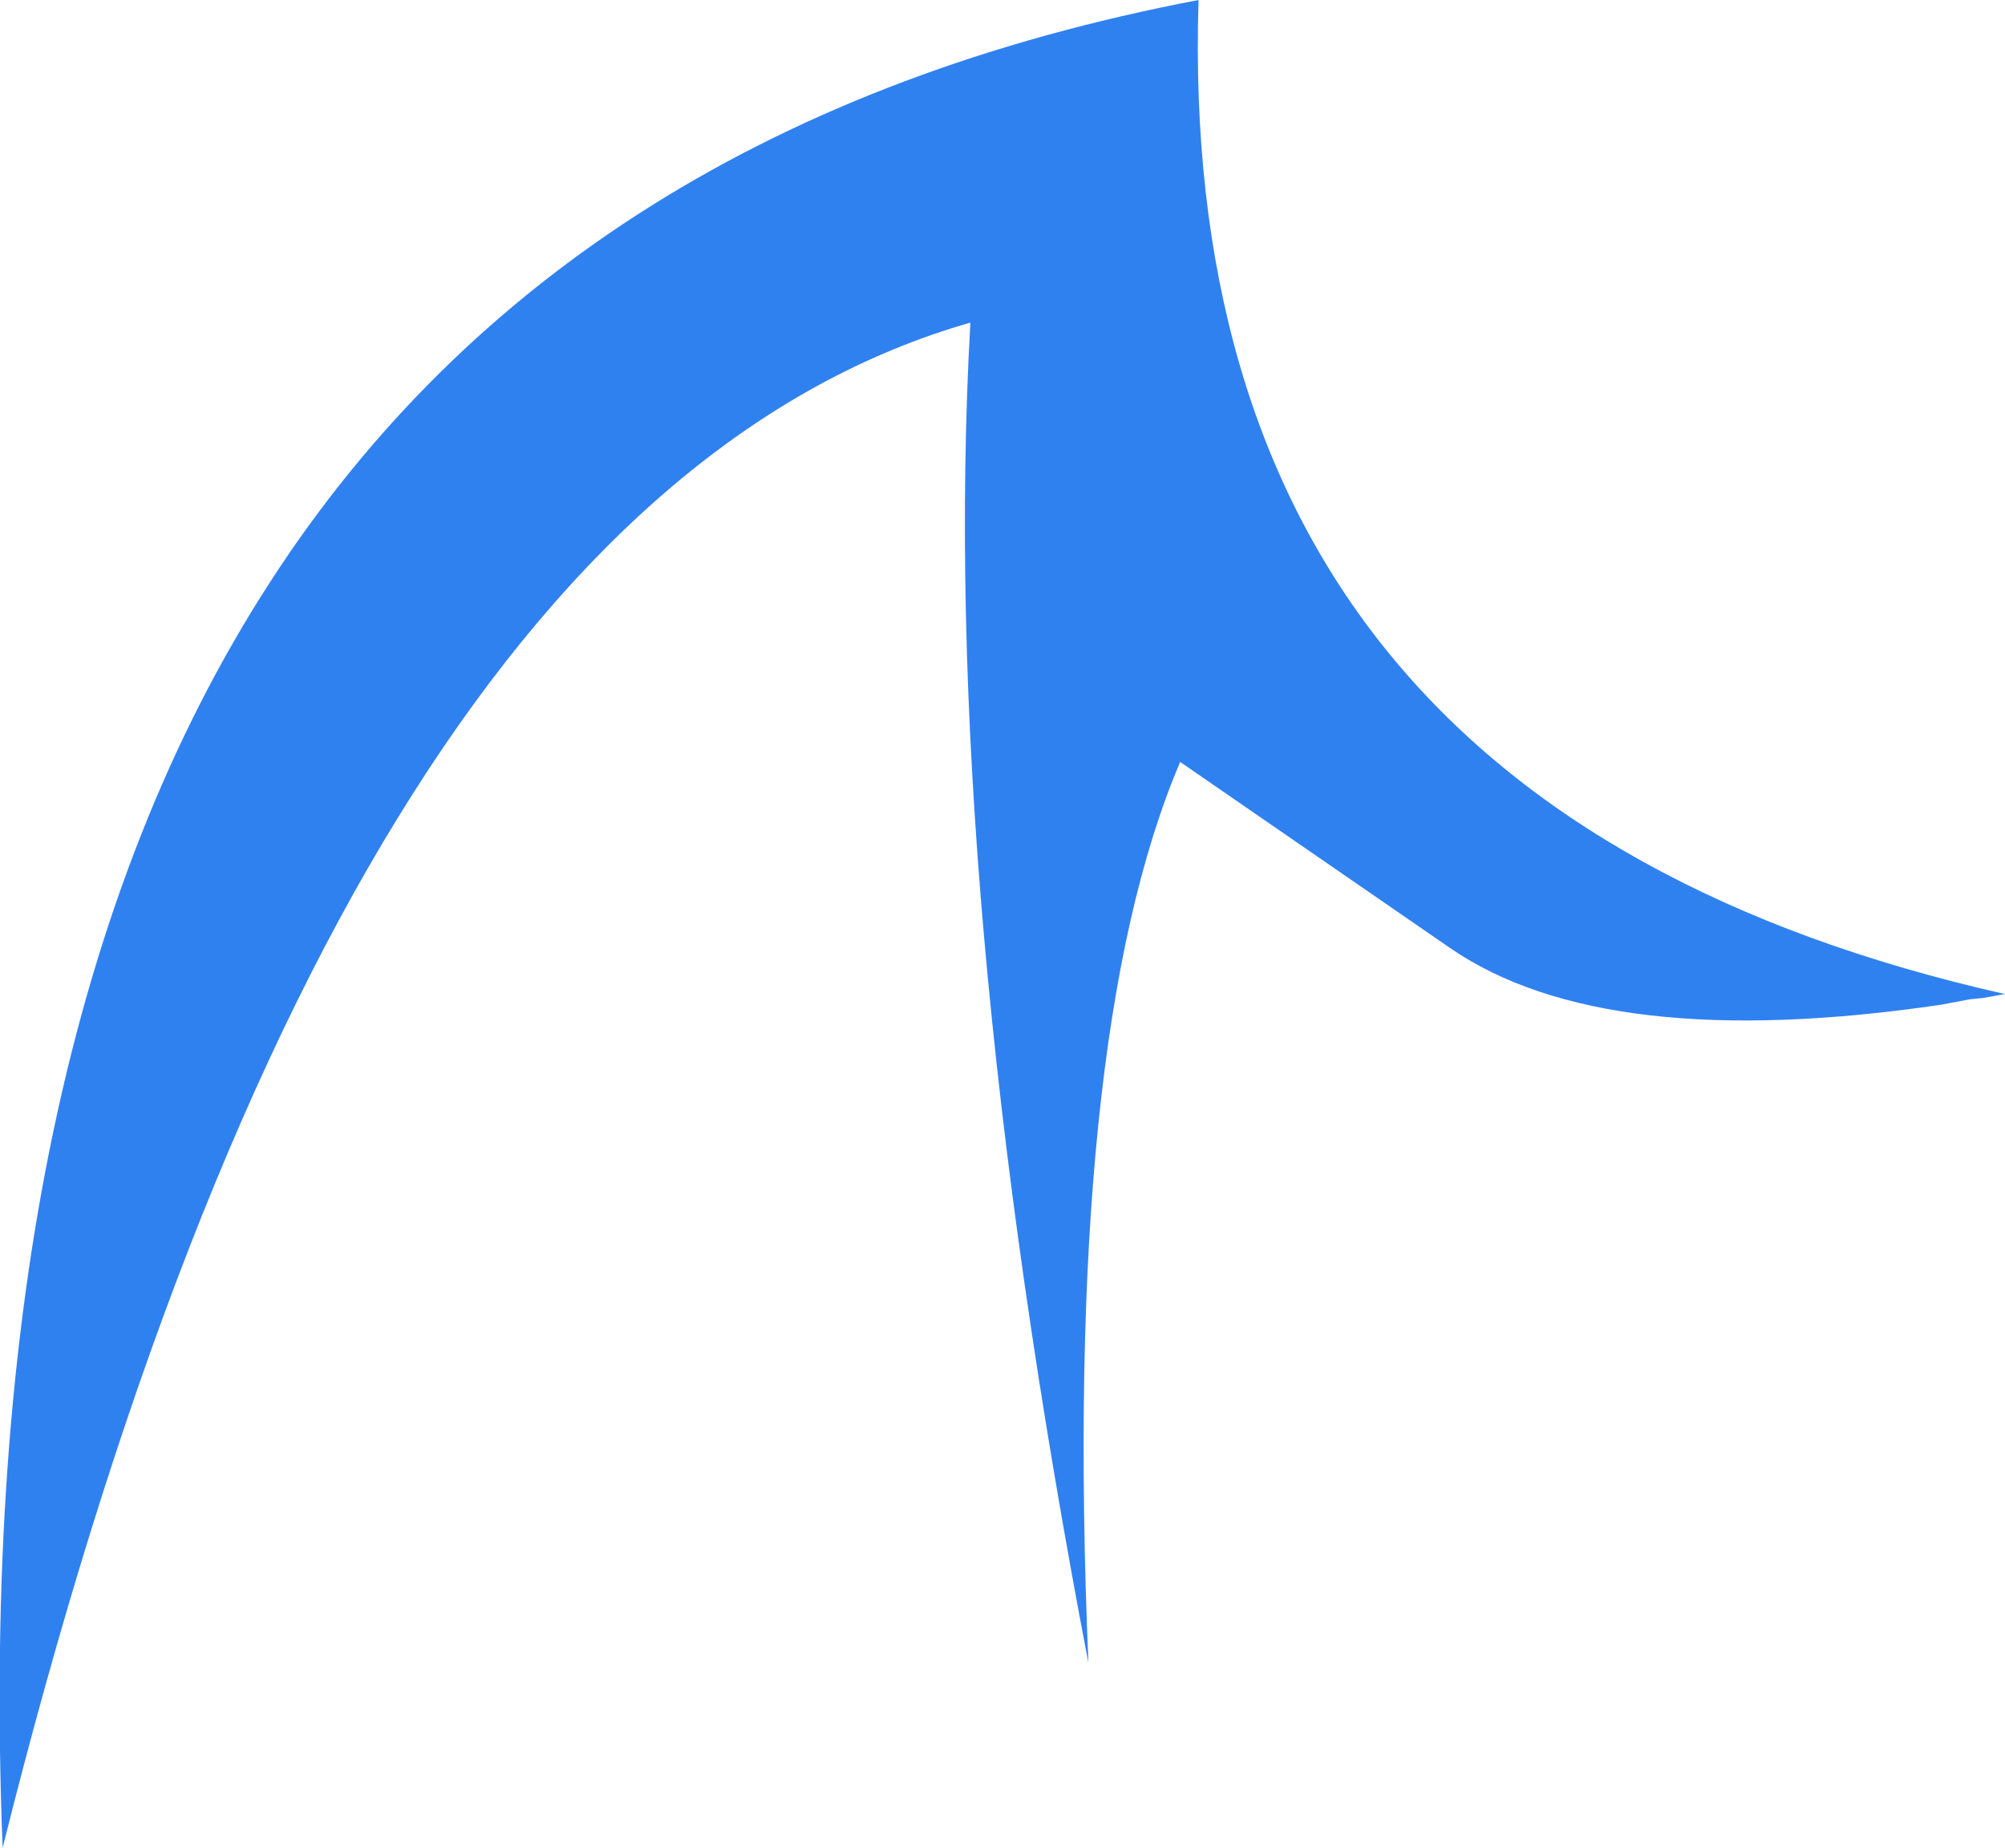 <?xml version="1.0" encoding="UTF-8" standalone="no"?>
<svg xmlns:xlink="http://www.w3.org/1999/xlink" height="70.45px" width="76.45px" xmlns="http://www.w3.org/2000/svg">
  <g transform="matrix(1.0, 0.0, 0.0, 1.0, 38.25, 35.2)">
    <path d="M35.8 3.1 Q22.95 5.0 17.05 0.95 L6.75 -6.15 Q2.25 4.4 3.25 28.2 -2.45 -1.55 -1.25 -22.9 -25.35 -16.0 -38.15 35.25 -40.55 -26.05 7.45 -35.2 6.5 -4.45 38.2 2.7 L37.35 2.85 36.85 2.9 35.8 3.1" fill="#3081f0" fill-rule="evenodd" stroke="none"/>
  </g>
</svg>
